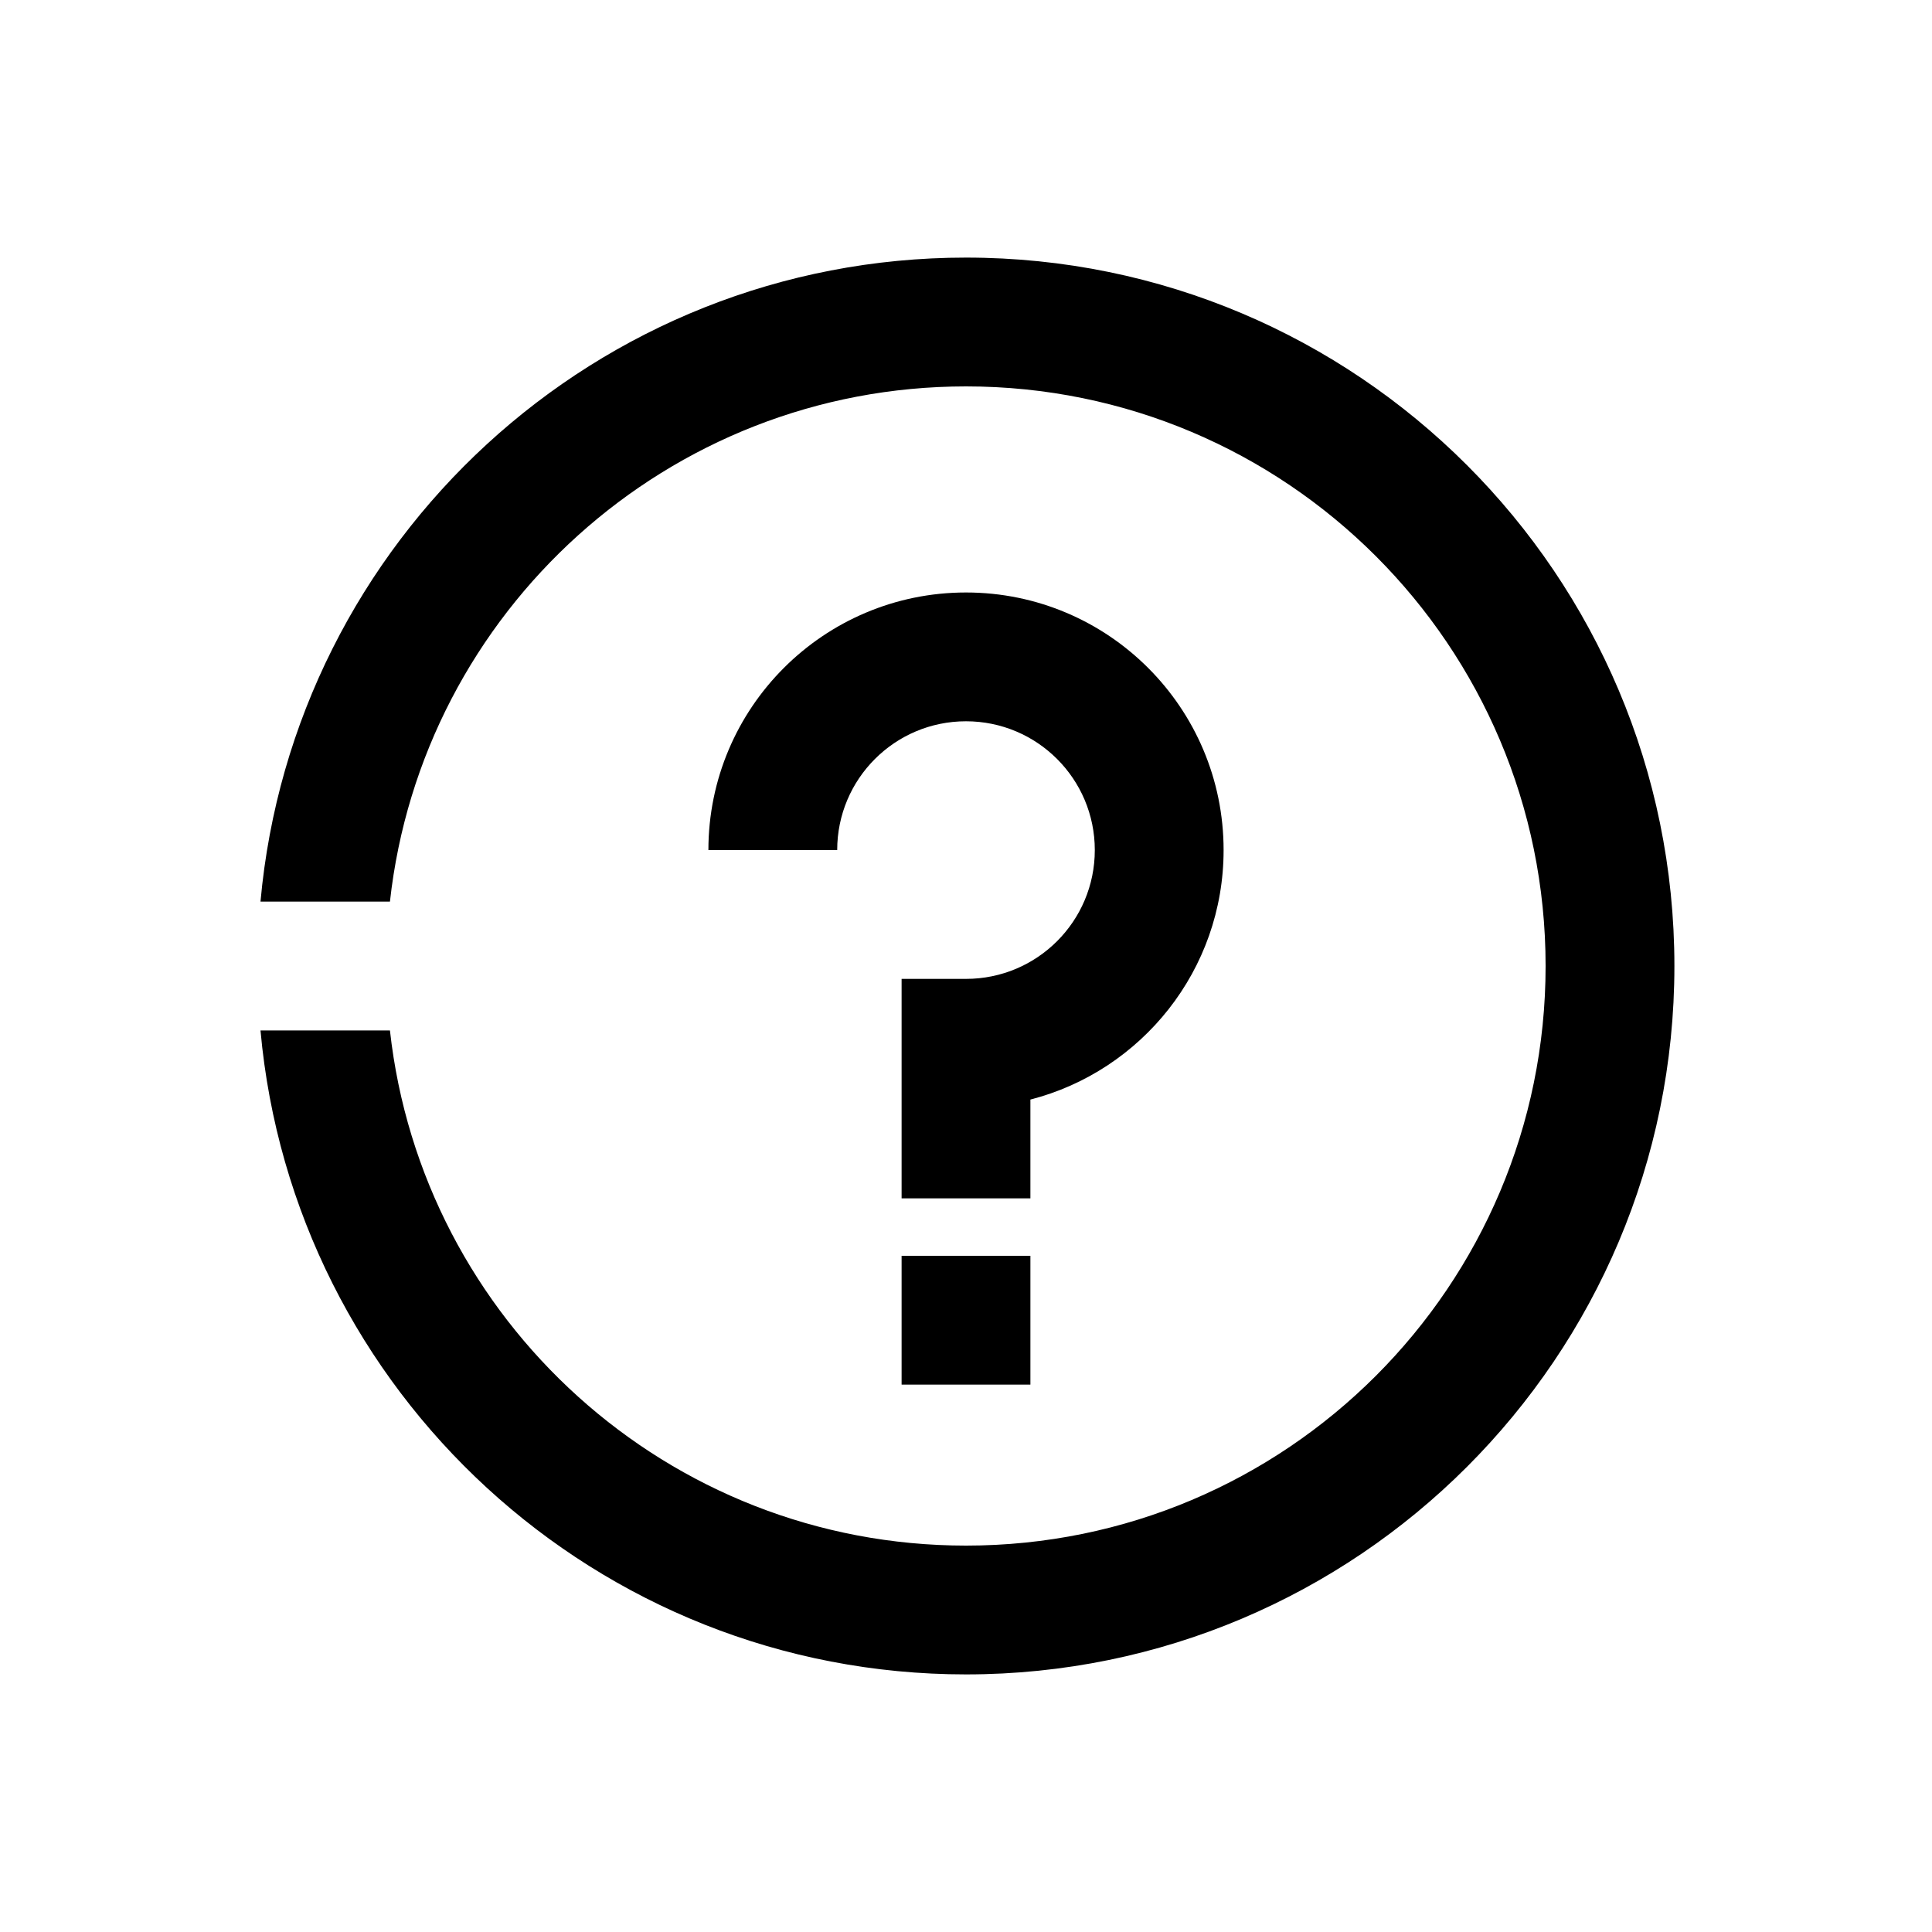 <?xml version="1.0" encoding="UTF-8"?>
<svg width="30px" height="30px" viewBox="0 0 30 30" version="1.1" xmlns="http://www.w3.org/2000/svg" xmlns:xlink="http://www.w3.org/1999/xlink">
    <!-- Generator: Sketch 57.1 (83088) - https://sketch.com -->
    <title>Ic/30/Bold/Question/Black@2x</title>
    <desc>Created with Sketch.</desc>
    <g id="Ic/30/Bold/Question/Black" stroke="none" stroke-width="1" fill="none" fill-rule="evenodd">
        <path d="M19,13.2 C19,10.991 17.209,9.2 15,9.2 C12.791,9.2 11,10.991 11,13.2 L13,13.2 C13,12.095 13.895,11.2 15,11.2 C16.105,11.2 17,12.095 17,13.2 C17,14.305 16.105,15.2 15,15.2 L14,15.2 L14,18.608 L16,18.608 L16,17.074 C17.725,16.63 19,15.064 19,13.2 Z" id="Shape" fill="#000000" fill-rule="nonzero"></path>
        <path d="M15,4 C21.075,4 26,8.925 26,15 C26,21.075 21.075,26 15,26 C9.262,26 4.55,21.607 4.045,16.001 L6.055,16.001 C6.553,20.5 10.368,24 15,24 C19.971,24 24,19.971 24,15 C24,10.029 19.971,6 15,6 C10.367,6 6.552,9.5 6.055,14 L4.045,14 C4.55,8.394 9.262,4 15,4 Z" id="Combined-Shape" fill="#000000" fill-rule="nonzero"></path>
        <rect id="Rectangle" fill="#000000" fill-rule="nonzero" x="14" y="19.5" width="2" height="2"></rect>
    </g>
</svg>